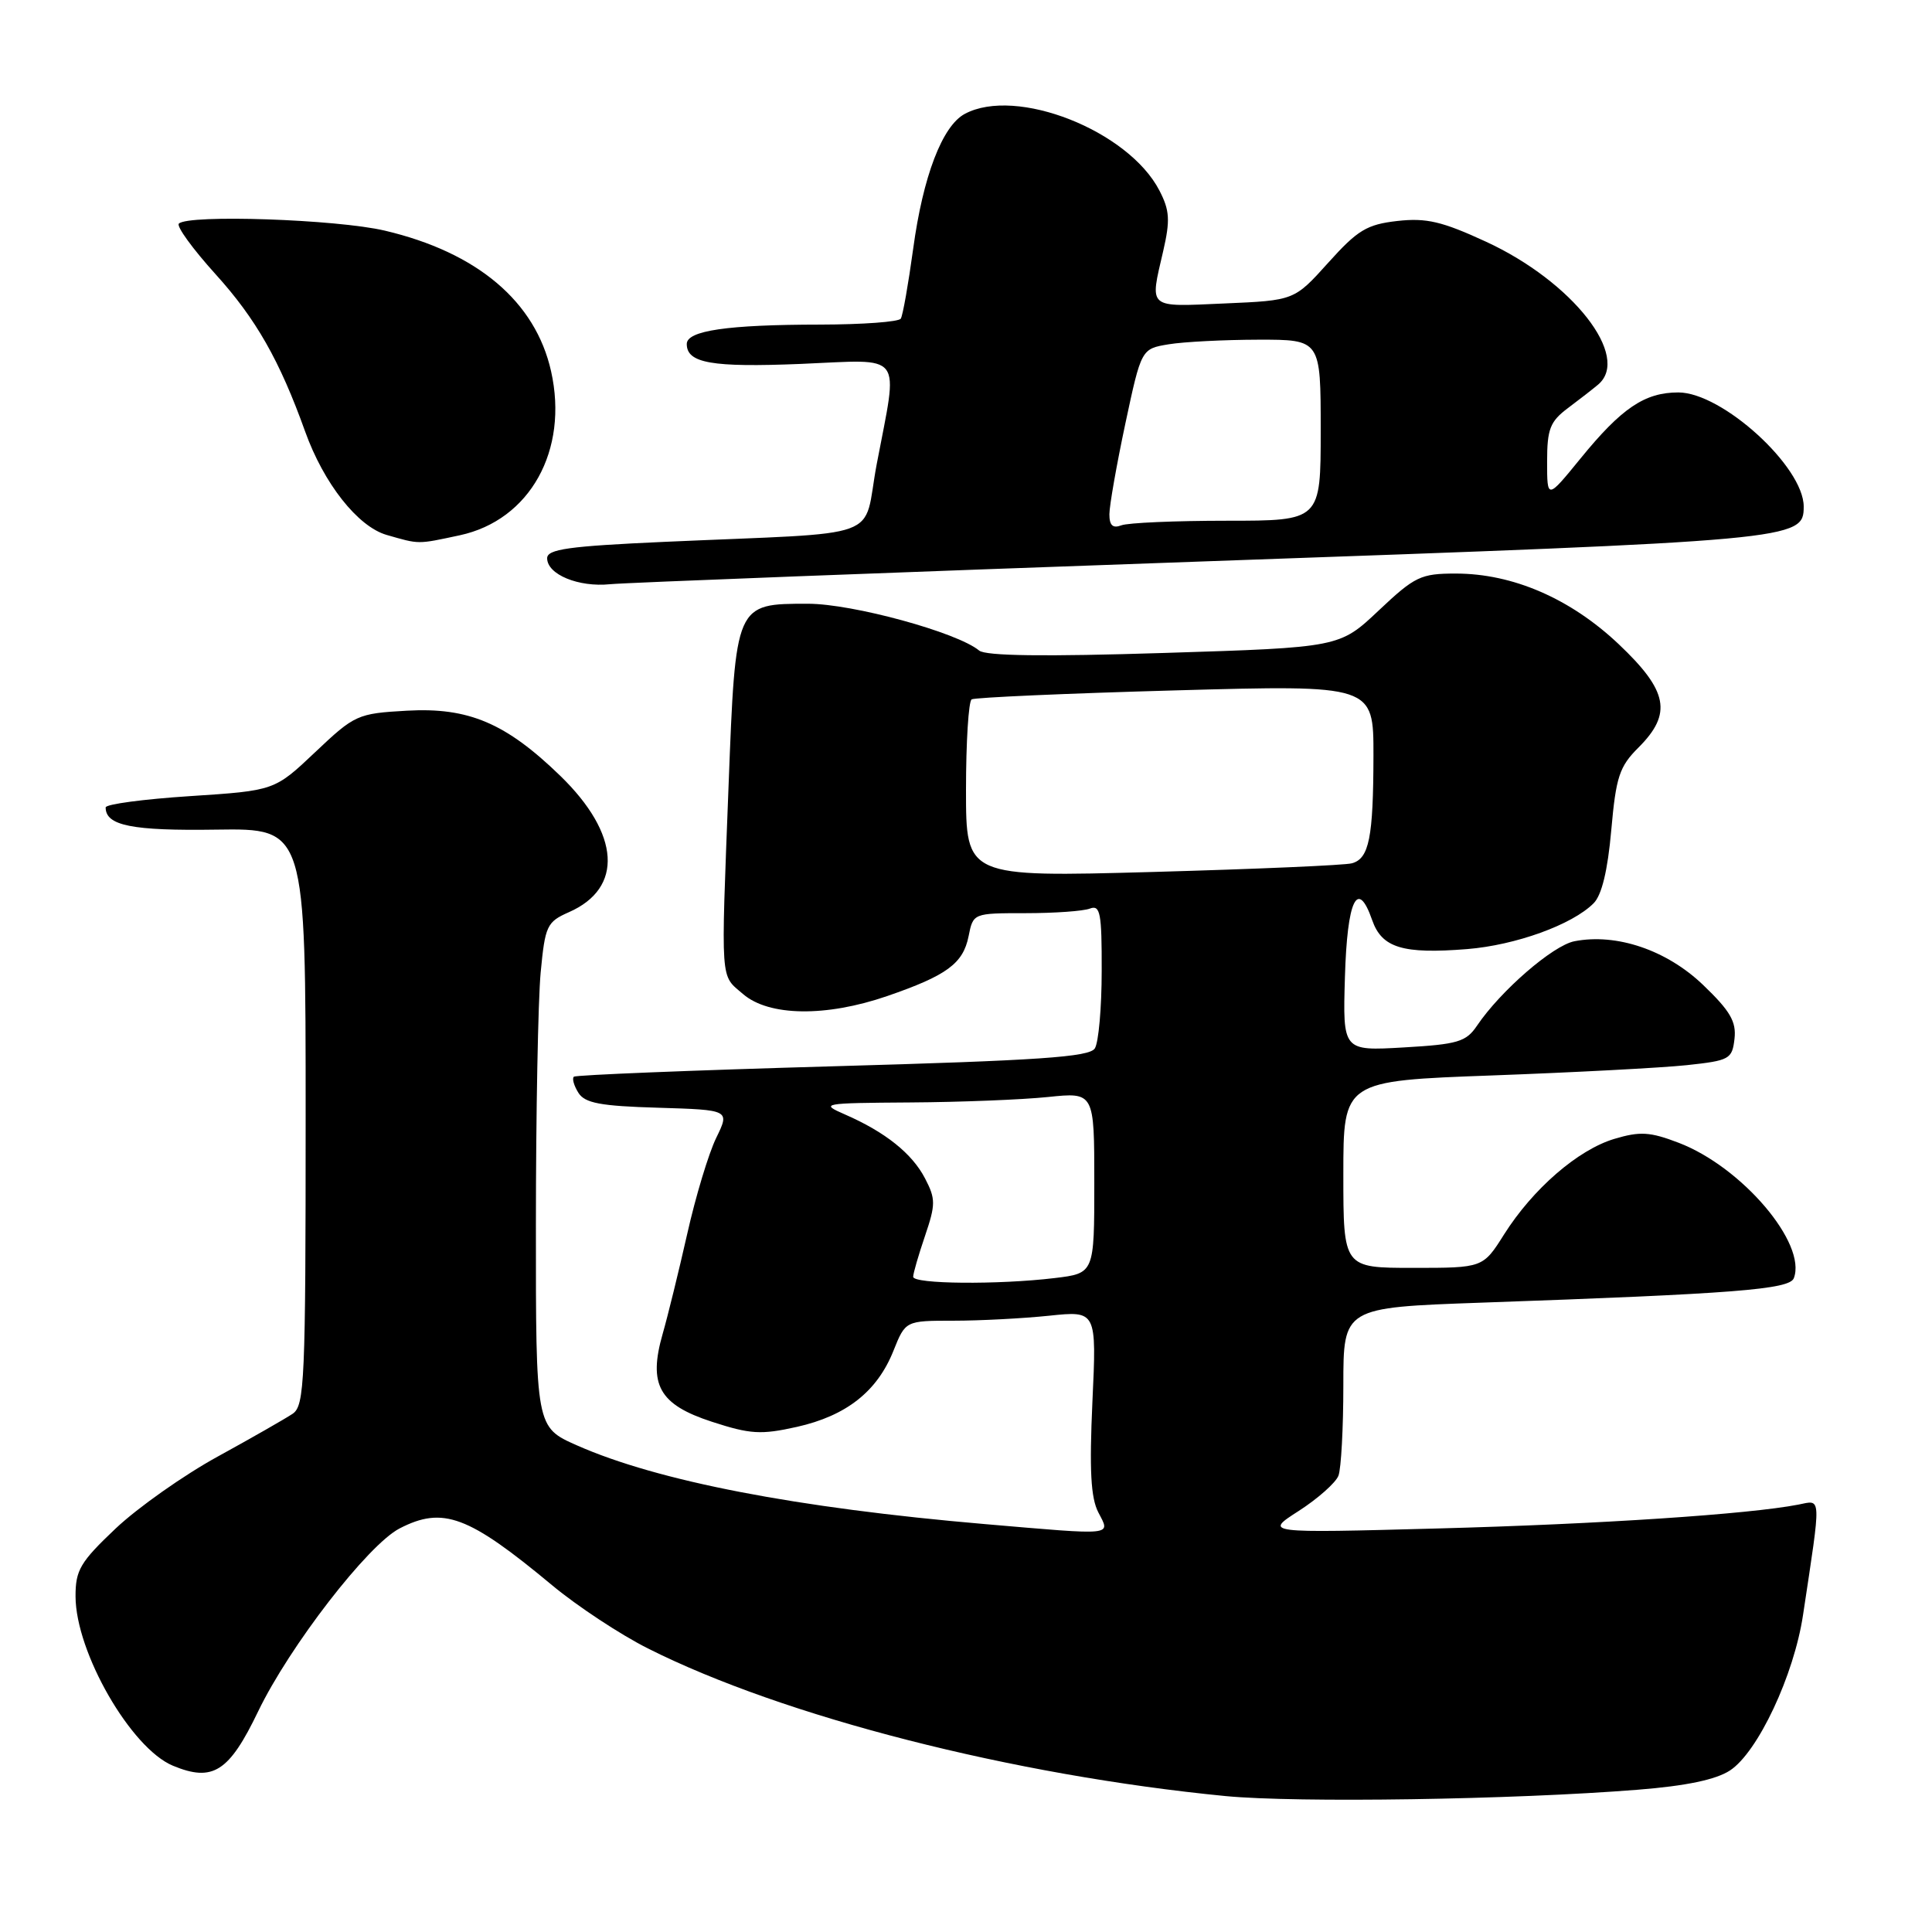 <?xml version="1.0" encoding="UTF-8" standalone="no"?>
<!DOCTYPE svg PUBLIC "-//W3C//DTD SVG 1.1//EN" "http://www.w3.org/Graphics/SVG/1.1/DTD/svg11.dtd" >
<svg xmlns="http://www.w3.org/2000/svg" xmlns:xlink="http://www.w3.org/1999/xlink" version="1.1" viewBox="0 0 256 256">
 <g >
 <path fill="currentColor"
d=" M 217.00 237.15 C 223.45 236.64 227.38 235.81 229.24 234.59 C 232.93 232.16 237.71 221.98 238.91 214.00 C 241.35 197.82 241.39 198.76 238.28 199.37 C 231.77 200.64 211.93 201.96 190.50 202.53 C 167.50 203.15 167.50 203.15 172.10 200.20 C 174.63 198.57 176.99 196.47 177.35 195.54 C 177.71 194.60 178.00 189.21 178.00 183.55 C 178.00 173.26 178.00 173.26 196.25 172.61 C 229.85 171.43 237.11 170.86 237.69 169.37 C 239.45 164.78 230.81 154.62 222.42 151.42 C 218.63 149.97 217.31 149.89 213.90 150.91 C 209.08 152.36 203.12 157.52 199.29 163.58 C 196.50 168.00 196.50 168.00 187.25 168.00 C 178.00 168.00 178.00 168.00 178.00 155.61 C 178.00 143.22 178.00 143.22 197.75 142.50 C 208.61 142.10 220.20 141.49 223.50 141.14 C 229.17 140.53 229.52 140.35 229.83 137.65 C 230.09 135.37 229.26 133.95 225.66 130.50 C 220.85 125.89 214.19 123.63 208.62 124.72 C 205.76 125.28 198.83 131.29 195.71 135.91 C 194.27 138.05 193.16 138.38 186.00 138.79 C 177.92 139.26 177.92 139.26 178.21 129.46 C 178.51 119.21 179.88 116.35 181.82 121.92 C 183.10 125.60 185.88 126.44 194.40 125.76 C 200.83 125.24 208.33 122.53 211.16 119.69 C 212.24 118.62 213.03 115.34 213.50 110.01 C 214.13 102.93 214.57 101.58 217.11 99.05 C 221.61 94.55 221.03 91.55 214.48 85.35 C 208.09 79.31 200.45 76.00 192.90 76.00 C 188.26 76.00 187.48 76.37 182.69 80.89 C 177.50 85.79 177.50 85.79 154.26 86.52 C 138.37 87.02 130.61 86.92 129.74 86.20 C 126.84 83.79 112.97 80.00 107.07 80.00 C 97.42 80.00 97.47 79.89 96.54 104.09 C 95.52 130.72 95.41 129.09 98.46 131.72 C 101.89 134.67 109.43 134.78 117.54 131.99 C 125.46 129.26 127.61 127.68 128.34 124.07 C 128.95 121.00 128.95 121.00 135.89 121.00 C 139.71 121.00 143.55 120.73 144.42 120.39 C 145.79 119.87 146.00 120.97 145.98 128.64 C 145.98 133.51 145.57 138.14 145.07 138.92 C 144.35 140.06 137.69 140.52 110.34 141.29 C 91.73 141.82 76.29 142.44 76.04 142.67 C 75.78 142.91 76.05 143.86 76.64 144.80 C 77.50 146.17 79.56 146.56 87.21 146.78 C 96.71 147.07 96.71 147.07 94.90 150.78 C 93.90 152.83 92.17 158.55 91.06 163.50 C 89.94 168.45 88.48 174.40 87.81 176.73 C 85.87 183.50 87.33 186.11 94.33 188.39 C 99.43 190.05 100.83 190.13 105.59 189.07 C 112.14 187.60 116.23 184.38 118.38 179.00 C 119.98 175.00 119.98 175.00 126.35 175.00 C 129.84 175.00 135.54 174.70 139.01 174.34 C 145.31 173.68 145.31 173.68 144.75 185.75 C 144.34 194.80 144.53 198.47 145.54 200.41 C 147.15 203.52 147.88 203.44 130.50 201.95 C 105.56 199.81 87.16 196.26 76.45 191.52 C 71.00 189.11 71.00 189.11 71.01 162.31 C 71.01 147.56 71.30 132.52 71.64 128.87 C 72.23 122.66 72.46 122.16 75.38 120.87 C 82.64 117.68 82.18 110.51 74.24 102.80 C 67.03 95.81 62.09 93.71 53.92 94.17 C 47.36 94.54 47.00 94.71 41.77 99.66 C 36.38 104.76 36.38 104.76 25.19 105.49 C 19.03 105.89 14.00 106.56 14.00 106.99 C 14.00 109.40 17.48 110.10 28.67 109.93 C 40.50 109.76 40.50 109.76 40.50 147.96 C 40.50 182.99 40.36 186.26 38.78 187.33 C 37.83 187.97 33.37 190.52 28.87 192.99 C 24.36 195.46 18.28 199.75 15.34 202.52 C 10.63 206.98 10.00 208.04 10.01 211.54 C 10.03 218.94 17.35 231.66 22.92 233.97 C 28.21 236.16 30.35 234.79 34.21 226.76 C 38.36 218.15 48.75 204.70 52.94 202.53 C 58.69 199.56 62.05 200.81 73.19 210.08 C 76.49 212.82 82.18 216.58 85.84 218.42 C 103.84 227.48 134.22 235.24 162.40 237.99 C 171.85 238.90 200.49 238.47 217.00 237.15 Z  M 159.50 74.39 C 238.18 71.61 239.00 71.54 239.00 67.12 C 239.00 61.84 228.19 52.00 222.39 52.00 C 217.93 52.00 214.87 54.07 209.42 60.76 C 205.00 66.18 205.00 66.18 205.00 61.16 C 205.00 56.86 205.39 55.85 207.75 54.08 C 209.26 52.95 211.06 51.55 211.75 50.97 C 216.16 47.26 208.36 37.31 196.91 32.03 C 191.08 29.34 189.00 28.85 185.16 29.28 C 181.12 29.74 179.90 30.47 176.00 34.81 C 171.50 39.81 171.50 39.81 162.25 40.21 C 151.95 40.66 152.34 41.00 154.13 33.27 C 155.07 29.18 154.99 27.88 153.63 25.25 C 149.52 17.30 134.65 11.44 127.84 15.09 C 124.86 16.68 122.30 23.37 121.00 32.97 C 120.36 37.63 119.63 41.79 119.36 42.22 C 119.10 42.65 114.30 43.00 108.69 43.01 C 96.38 43.02 91.00 43.81 91.00 45.58 C 91.00 48.12 94.32 48.70 106.11 48.22 C 119.97 47.64 119.04 46.41 116.17 61.50 C 114.22 71.80 117.89 70.46 88.00 71.80 C 75.34 72.37 72.50 72.77 72.50 73.97 C 72.50 76.12 76.66 77.84 80.85 77.41 C 82.86 77.21 118.25 75.85 159.50 74.39 Z  M 60.91 70.93 C 70.22 68.93 75.37 59.68 73.02 49.19 C 70.95 39.96 63.26 33.45 50.99 30.56 C 44.62 29.06 24.94 28.39 23.70 29.63 C 23.35 29.98 25.54 32.99 28.56 36.33 C 33.92 42.25 37.05 47.75 40.43 57.17 C 42.90 64.06 47.40 69.77 51.23 70.88 C 55.62 72.14 55.24 72.14 60.91 70.93 Z  M 121.00 169.18 C 121.00 168.73 121.71 166.29 122.57 163.76 C 123.98 159.60 123.99 158.87 122.58 156.16 C 120.87 152.85 117.30 150.00 111.98 147.68 C 108.61 146.21 108.89 146.16 120.60 146.08 C 127.26 146.04 135.47 145.71 138.85 145.36 C 145.00 144.72 145.00 144.72 145.00 156.72 C 145.00 168.72 145.00 168.72 139.75 169.35 C 132.26 170.25 121.00 170.15 121.00 169.18 Z  M 128.00 104.67 C 128.00 98.32 128.34 92.91 128.75 92.67 C 129.16 92.42 141.31 91.88 155.75 91.48 C 182.00 90.75 182.00 90.75 181.99 100.12 C 181.97 110.98 181.42 113.76 179.14 114.39 C 178.24 114.65 166.36 115.16 152.75 115.54 C 128.00 116.22 128.00 116.22 128.00 104.67 Z  M 147.00 68.15 C 147.00 67.01 147.95 61.61 149.11 56.15 C 151.23 46.22 151.23 46.22 154.86 45.62 C 156.86 45.29 162.21 45.02 166.75 45.01 C 175.00 45.00 175.00 45.00 175.00 57.00 C 175.00 69.00 175.00 69.00 162.58 69.00 C 155.75 69.00 149.45 69.27 148.58 69.61 C 147.45 70.04 147.00 69.62 147.00 68.15 Z "/>
</g>
</svg>